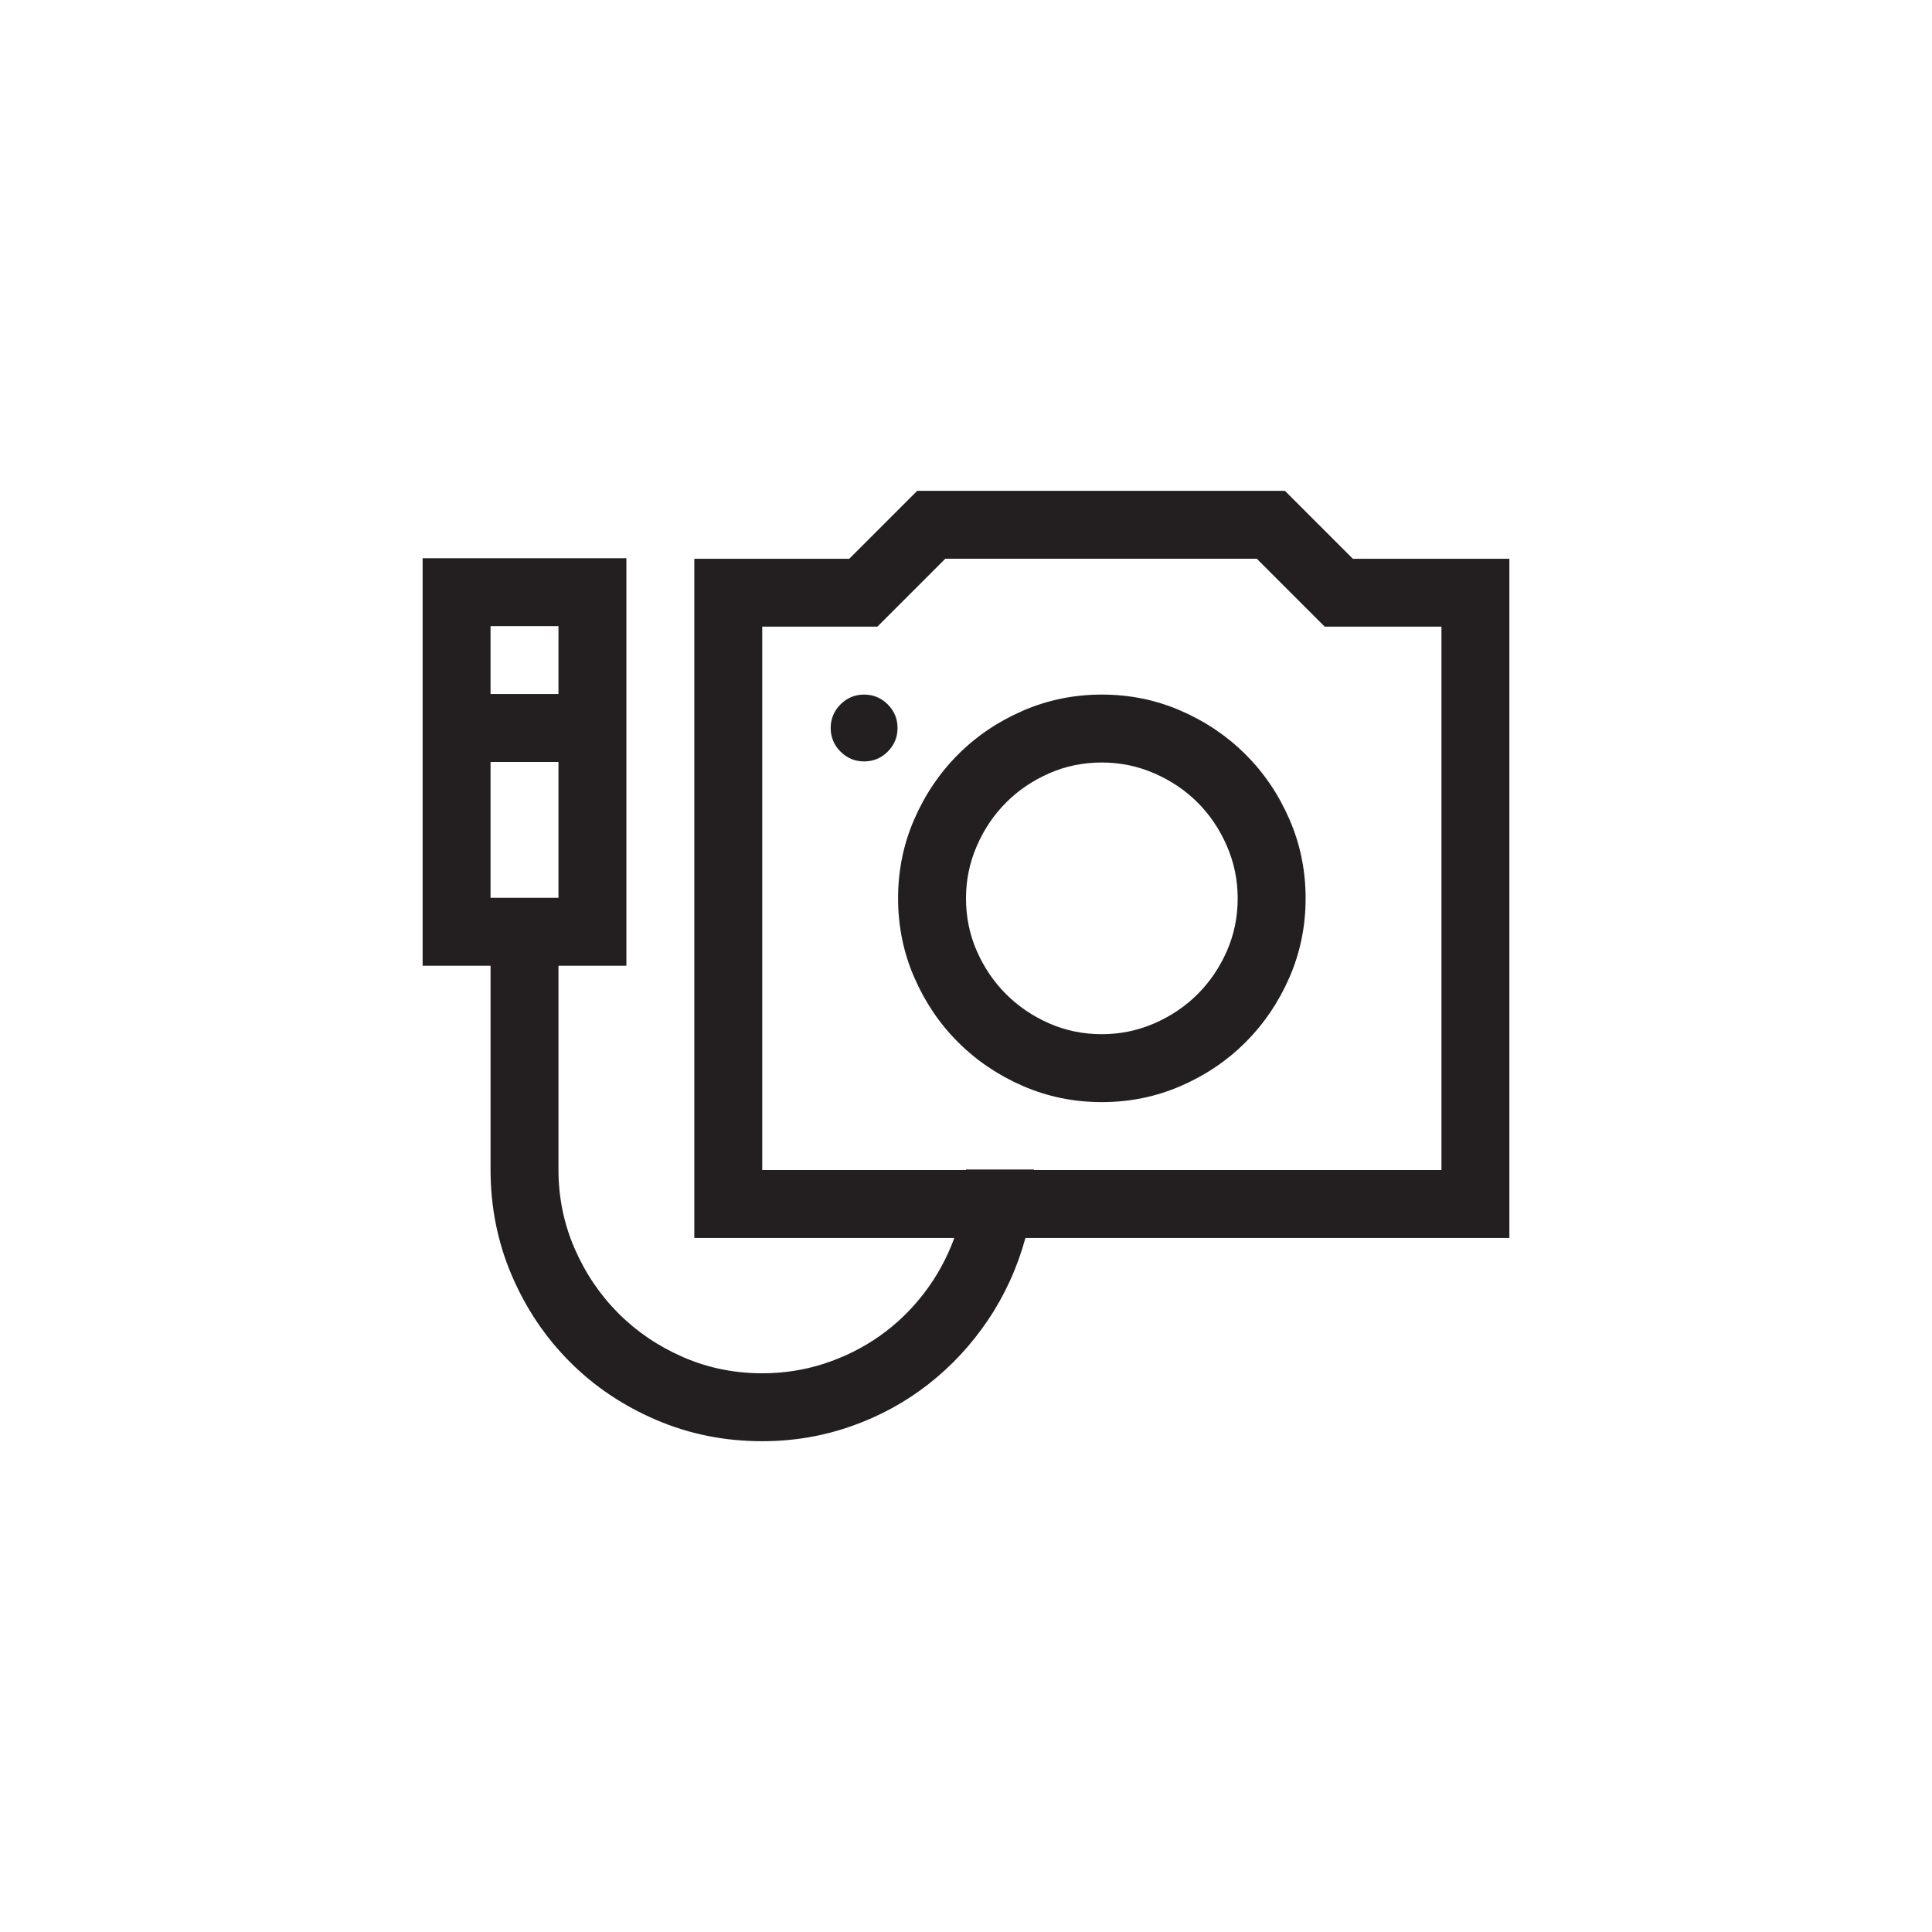 <?xml version="1.0" encoding="utf-8"?>
<!-- Generator: Adobe Illustrator 15.1.0, SVG Export Plug-In . SVG Version: 6.00 Build 0)  -->
<!DOCTYPE svg PUBLIC "-//W3C//DTD SVG 1.0//EN" "http://www.w3.org/TR/2001/REC-SVG-20010904/DTD/svg10.dtd">
<svg version="1.0" id="icon" xmlns="http://www.w3.org/2000/svg" xmlns:xlink="http://www.w3.org/1999/xlink" x="0px" y="0px"
	 width="64px" height="64px" viewBox="0 0 64 64" enable-background="new 0 0 64 64" xml:space="preserve">
<g>
	<path fill="#231F20" d="M50,41.009H33.969c-0.27,0.984-0.683,1.891-1.239,2.717s-1.219,1.537-1.986,2.135s-1.62,1.061-2.558,1.389
		s-1.916,0.492-2.936,0.492c-1.242,0-2.411-0.234-3.507-0.703s-2.051-1.109-2.865-1.924s-1.456-1.77-1.925-2.865
		s-0.703-2.266-0.703-3.508v-6.75H14v-13.5h6.75v13.5H18.5v6.75c0,0.926,0.179,1.799,0.536,2.619s0.841,1.535,1.45,2.145
		s1.324,1.094,2.145,1.451s1.693,0.535,2.619,0.535c0.715,0,1.403-0.107,2.065-0.324s1.271-0.521,1.828-0.914
		s1.046-0.865,1.468-1.416s0.756-1.16,1.002-1.828H23v-22.5h5.133l2.25-2.25h12.182l2.25,2.25H50V41.009z M16.25,20.741v2.25h2.25
		v-2.25H16.25z M18.5,29.741v-4.5h-2.25v4.5H18.5z M47.75,20.759h-3.867l-2.25-2.25H31.314l-2.25,2.25H25.25v18H32v-0.018h2.25
		v0.018h13.5V20.759z M28.625,23.009c0.305,0,0.565,0.108,0.782,0.325s0.325,0.478,0.325,0.782s-0.108,0.565-0.325,0.782
		s-0.478,0.325-0.782,0.325s-0.565-0.108-0.782-0.325s-0.325-0.478-0.325-0.782s0.108-0.565,0.325-0.782S28.32,23.009,28.625,23.009
		z M36.5,23.009c0.926,0,1.799,0.179,2.619,0.536s1.535,0.841,2.145,1.45s1.093,1.324,1.45,2.145s0.536,1.693,0.536,2.619
		s-0.179,1.799-0.536,2.619s-0.841,1.535-1.45,2.145s-1.324,1.093-2.145,1.45s-1.693,0.536-2.619,0.536s-1.799-0.179-2.619-0.536
		s-1.535-0.841-2.145-1.45s-1.093-1.324-1.45-2.145s-0.536-1.693-0.536-2.619s0.179-1.799,0.536-2.619s0.841-1.535,1.45-2.145
		s1.324-1.093,2.145-1.45S35.574,23.009,36.5,23.009z M36.5,34.259c0.609,0,1.189-0.12,1.74-0.36s1.028-0.562,1.433-0.967
		s0.727-0.879,0.967-1.424S41,30.38,41,29.759c0-0.609-0.12-1.189-0.36-1.74s-0.562-1.028-0.967-1.433s-0.882-0.727-1.433-0.967
		s-1.131-0.36-1.74-0.36c-0.621,0-1.204,0.12-1.749,0.36s-1.02,0.562-1.424,0.967s-0.727,0.882-0.967,1.433S32,29.149,32,29.759
		c0,0.621,0.12,1.204,0.36,1.749s0.562,1.02,0.967,1.424s0.879,0.727,1.424,0.967S35.879,34.259,36.5,34.259z"/>
</g>
</svg>

